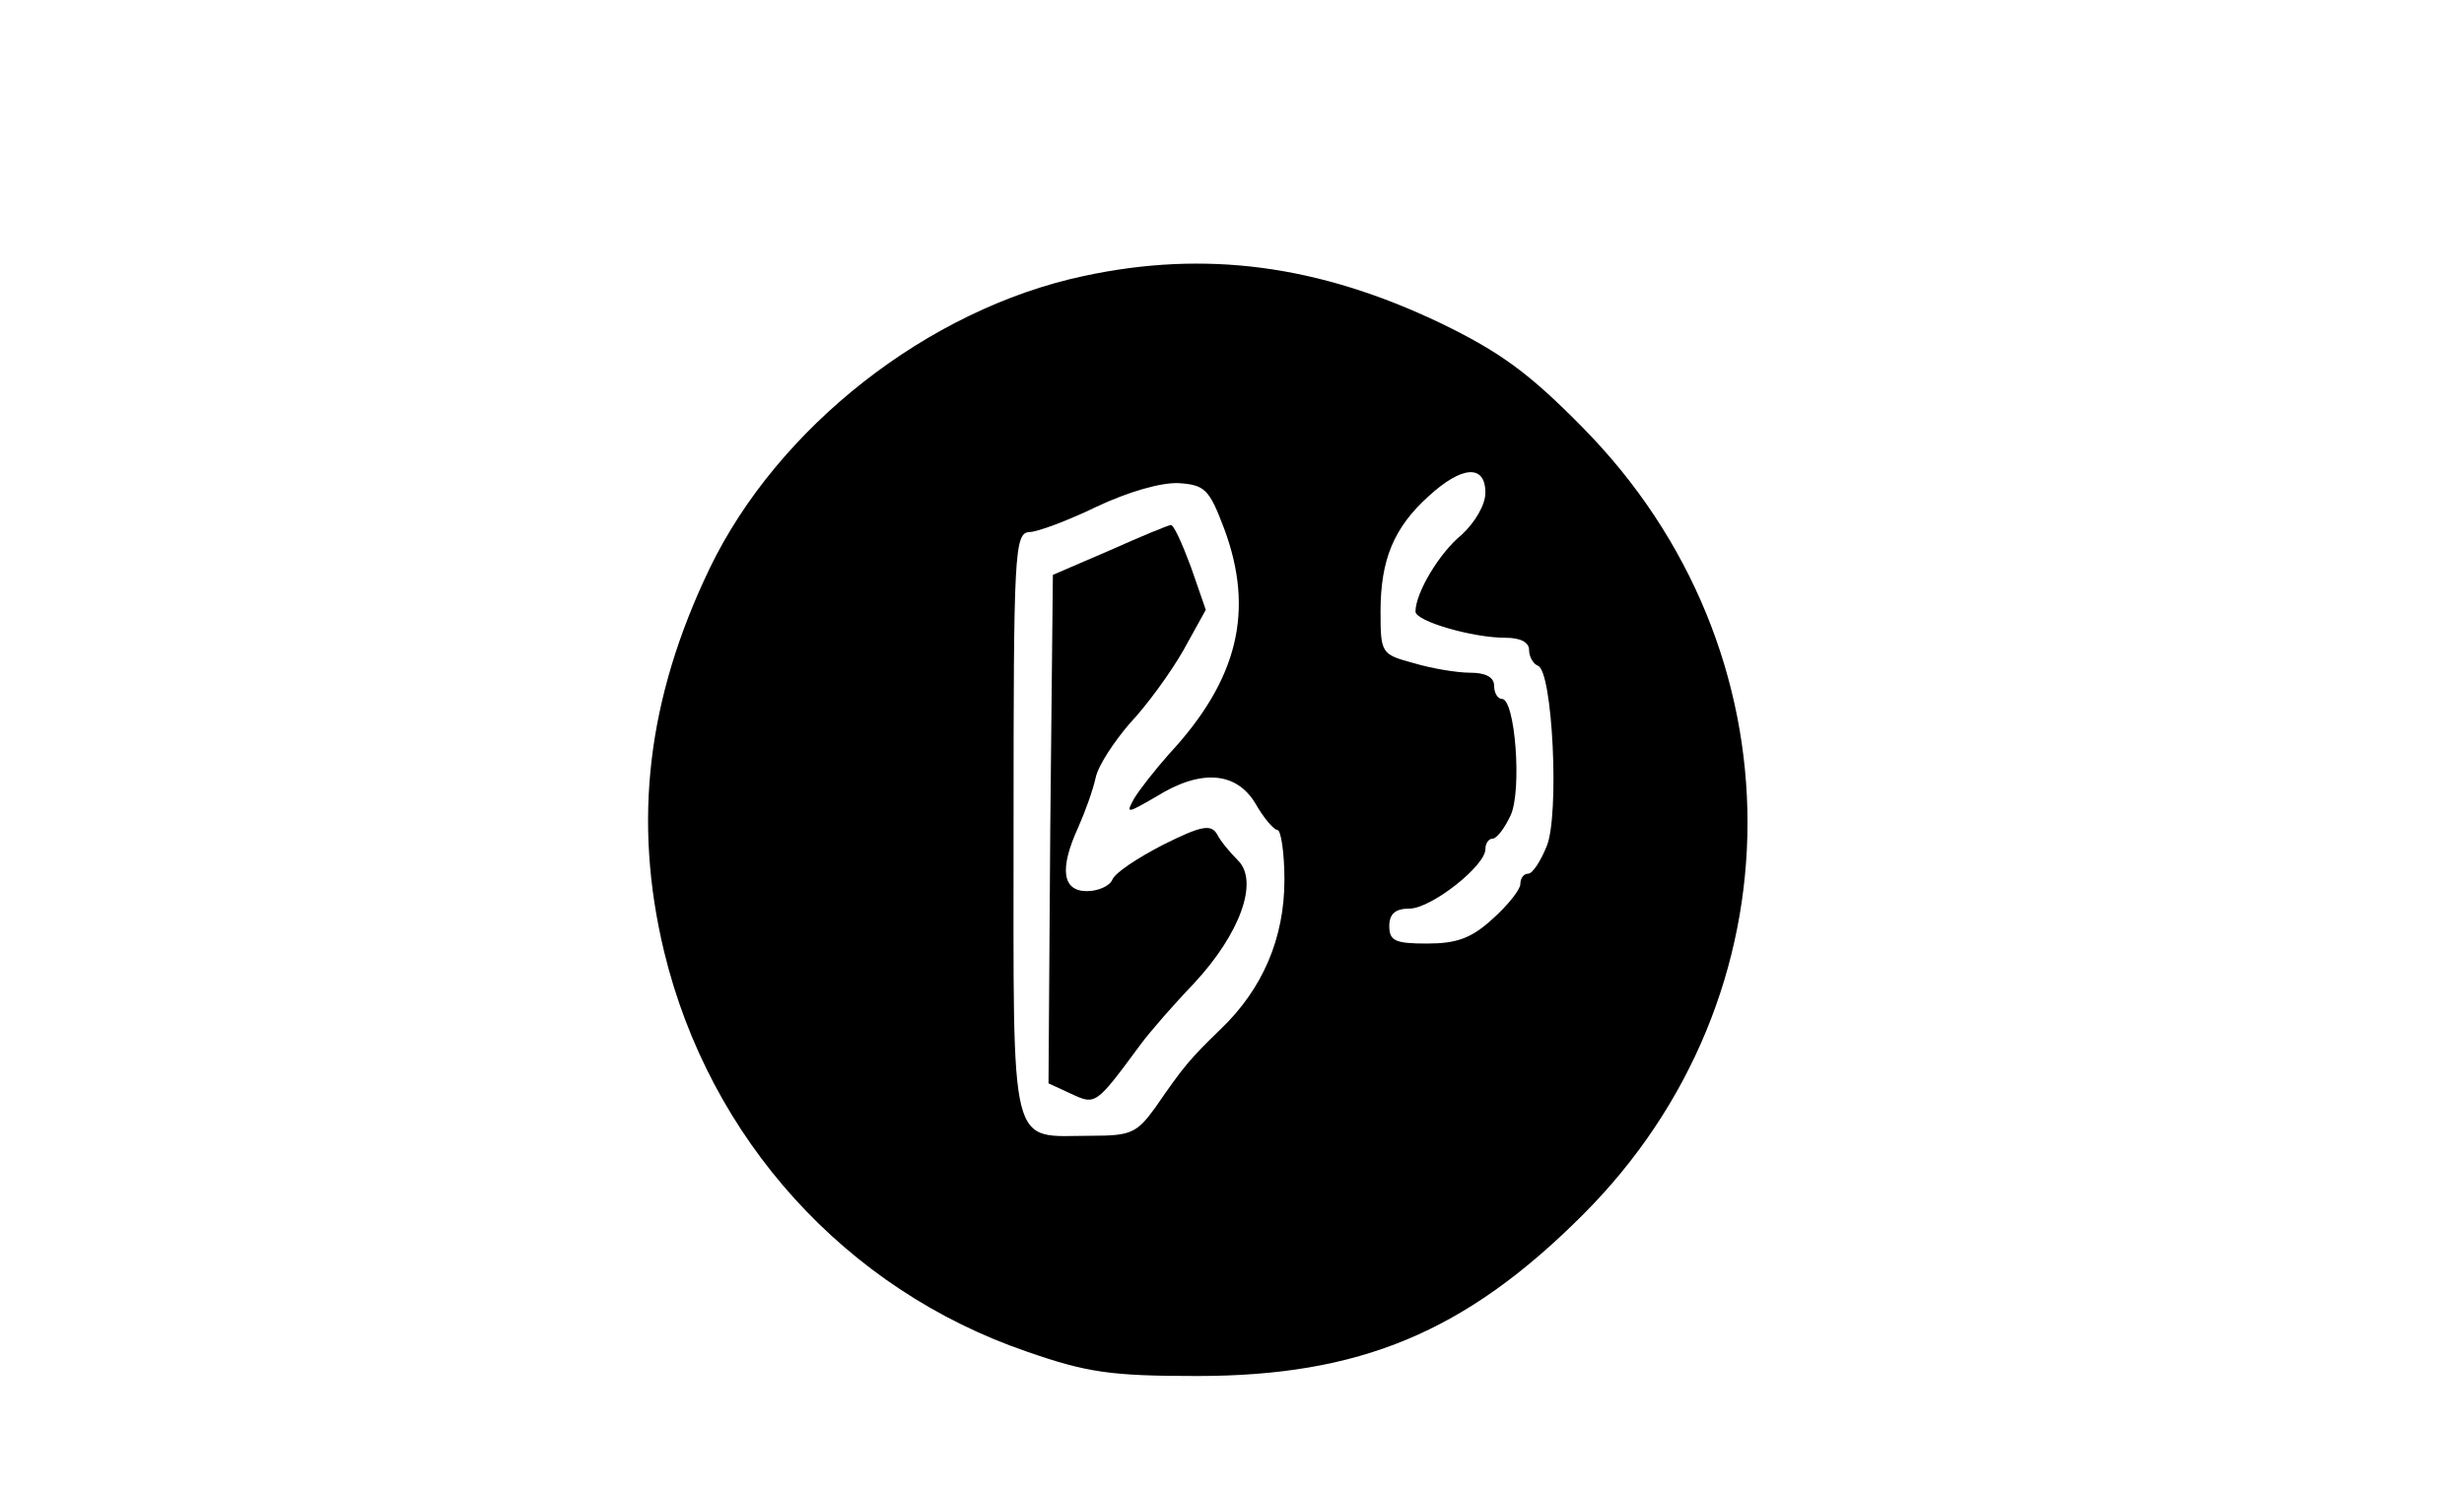  <svg version="1.0" xmlns="http://www.w3.org/2000/svg"  width="282pt" height="171pt" viewBox="0 0 282 171"  preserveAspectRatio="xMidYMid meet">  <g transform="translate(0,171) scale(0.1,-0.1)" fill="#" stroke="none"> <path d="M1240 1394 c-178 -38 -350 -173 -428 -335 -71 -148 -88 -288 -52 -438 52 -215 208 -387 415 -458 69 -24 96 -28 195 -28 186 0 307 50 441 184 252 251 252 647 0 902 -61 62 -94 86 -162 119 -140 67 -270 84 -409 54z m460 -248 c0 -14 -12 -34 -27 -48 -26 -21 -53 -67 -53 -88 0 -11 65 -30 103 -30 17 0 27 -5 27 -14 0 -8 5 -16 10 -18 17 -5 25 -172 10 -207 -7 -17 -16 -31 -21 -31 -5 0 -9 -5 -9 -12 0 -6 -14 -24 -32 -40 -24 -22 -41 -28 -75 -28 -36 0 -43 3 -43 20 0 14 7 20 23 20 25 0 87 49 87 68 0 7 4 12 8 12 5 0 14 12 21 27 13 29 5 133 -10 133 -5 0 -9 7 -9 15 0 10 -10 15 -27 15 -16 0 -45 5 -65 11 -37 10 -38 11 -38 59 0 59 15 96 55 132 38 35 65 37 65 4z m-299 -41 c35 -94 16 -173 -63 -258 -16 -18 -34 -41 -40 -51 -10 -18 -8 -17 25 2 51 32 92 29 114 -8 9 -16 21 -30 25 -30 4 0 8 -26 8 -57 0 -67 -25 -125 -73 -171 -35 -34 -42 -42 -75 -90 -21 -29 -28 -32 -73 -32 -95 0 -89 -26 -89 355 0 312 1 335 18 336 9 0 44 13 77 29 36 17 74 28 94 27 30 -2 35 -7 52 -52z"/> <path d="M1270 1080 l-65 -28 -3 -291 -2 -291 26 -12 c28 -13 28 -13 79 56 11 15 39 47 62 71 52 56 74 116 50 140 -9 9 -20 22 -24 30 -7 12 -18 10 -62 -12 -29 -15 -55 -32 -58 -40 -3 -7 -16 -13 -29 -13 -28 0 -32 25 -10 73 8 18 17 43 20 57 3 14 21 41 39 62 19 20 46 57 61 83 l26 47 -17 49 c-10 27 -20 49 -23 48 -3 0 -34 -13 -70 -29z"/> </g> </svg> 